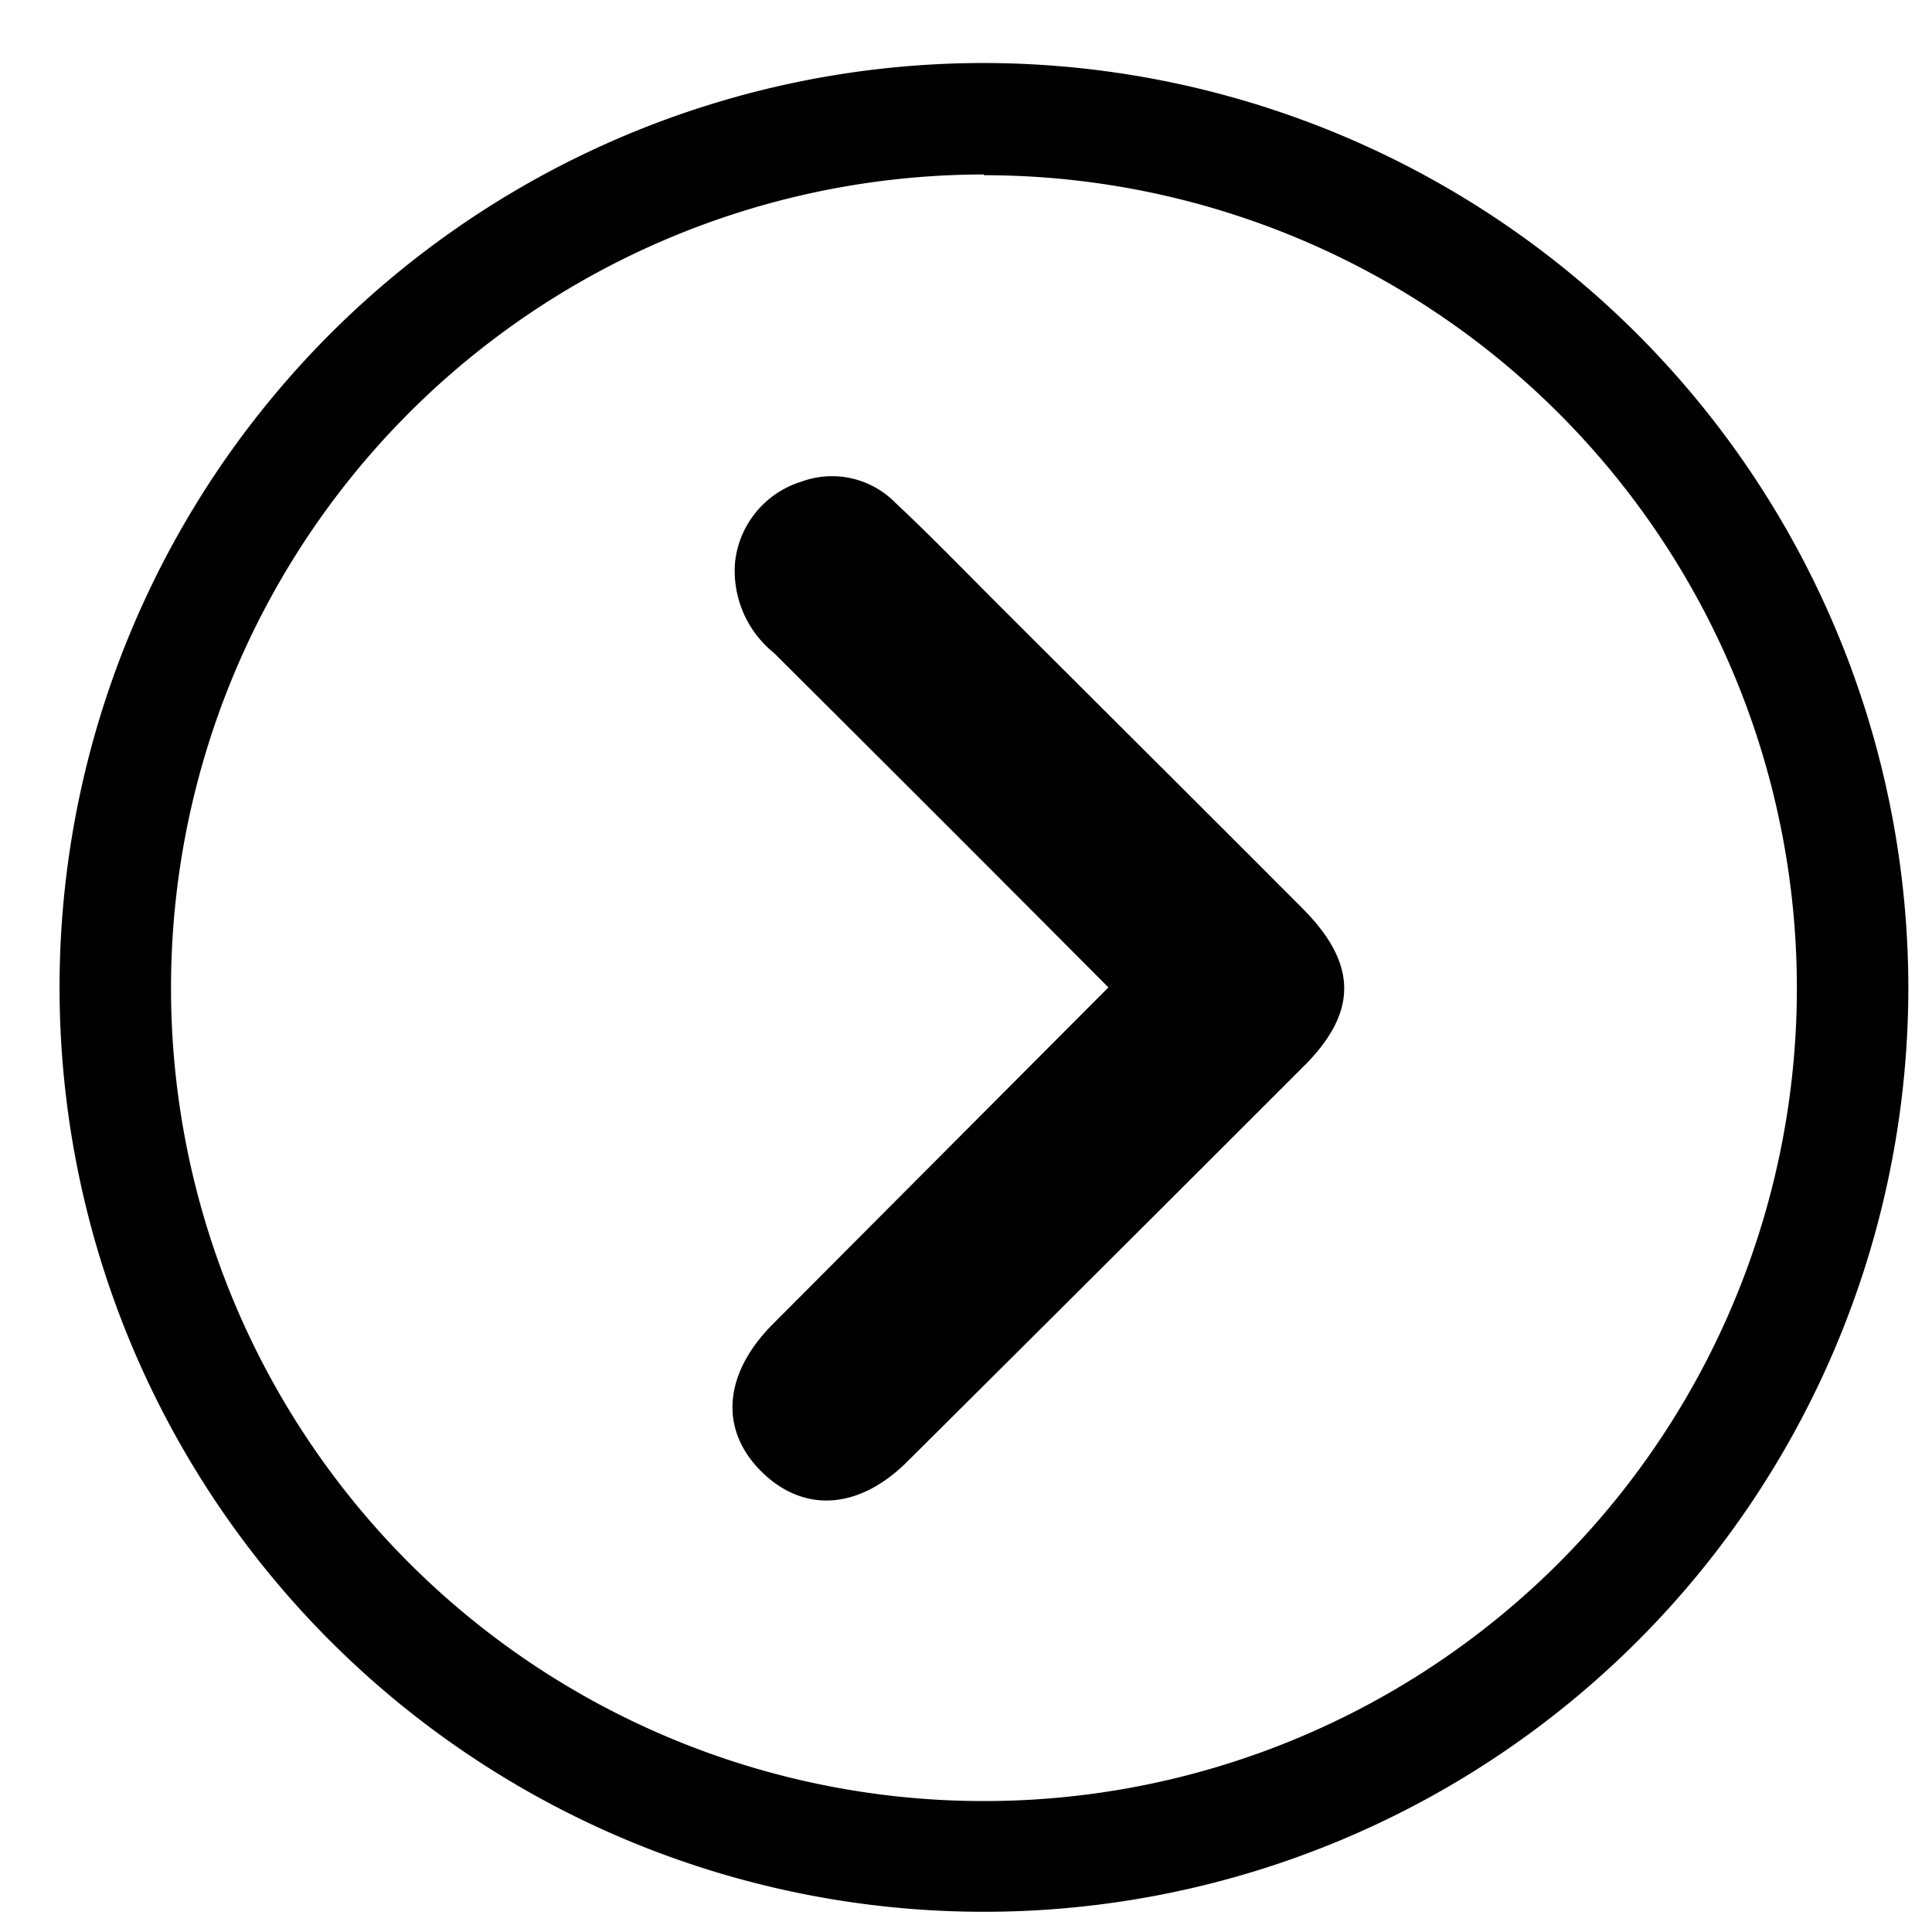 <?xml version="1.0" encoding="UTF-8" standalone="no"?>
<!-- Created with Inkscape (http://www.inkscape.org/) -->

<svg
   xmlns:dc="http://purl.org/dc/elements/1.1/"
   xmlns:cc="http://creativecommons.org/ns#"
   xmlns:rdf="http://www.w3.org/1999/02/22-rdf-syntax-ns#"
   xmlns:svg="http://www.w3.org/2000/svg"
   xmlns="http://www.w3.org/2000/svg"
   xmlns:sodipodi="http://sodipodi.sourceforge.net/DTD/sodipodi-0.dtd"
   xmlns:inkscape="http://www.inkscape.org/namespaces/inkscape"
   version="1.1"
   id="svg48957"
   width="52"
   height="52"
   inkscape:version="0.92.4 (5da689c313, 2019-01-14)"
   sodipodi:docname="next-lang.svg">
  <defs
     id="defs48961" />
  <sodipodi:namedview
     pagecolor="#ffffff"
     bordercolor="#666666"
     borderopacity="1"
     objecttolerance="10"
     gridtolerance="10"
     guidetolerance="10"
     inkscape:pageopacity="0"
     inkscape:pageshadow="2"
     inkscape:window-width="778"
     inkscape:window-height="480"
     id="namedview48959"
     showgrid="false"
     inkscape:zoom="2.36"
     inkscape:cx="51.059322"
     inkscape:cy="50"
     inkscape:window-x="0"
     inkscape:window-y="0"
     inkscape:window-maximized="0"
     inkscape:current-layer="svg48957" />
  <g
     id="g49596"
     transform="translate(471.447,-979.897)">
    <path
       id="path48048-3"
       d="m -444.964,984.613 a 21.88,21.88 0 1 1 -21.88,21.86 21.89,21.89 0 0 1 21.88,-21.88 m 0,-3 a 24.88,24.88 0 1 0 24.88,24.88 24.91,24.91 0 0 0 -24.88,-24.88 z"
       inkscape:connector-curvature="0" />
    <path
       id="path48050-6"
       d="m -441.614,1006.473 q -4.49,-4.51 -9,-9 a 2.84,2.84 0 0 1 -1.05,-2.43 2.55,2.55 0 0 1 1.78,-2.18 2.39,2.39 0 0 1 2.55,0.58 c 0.91,0.85 1.77,1.74 2.65,2.62 2.76,2.76 5.53,5.51 8.28,8.27 1.51,1.51 1.52,2.82 0,4.31 q -5.31,5.31 -10.63,10.6 c -1.31,1.3 -2.8,1.38 -3.93,0.25 -1.13,-1.13 -1,-2.62 0.3,-3.94 z"
       inkscape:connector-curvature="0" />
  </g>
</svg>
